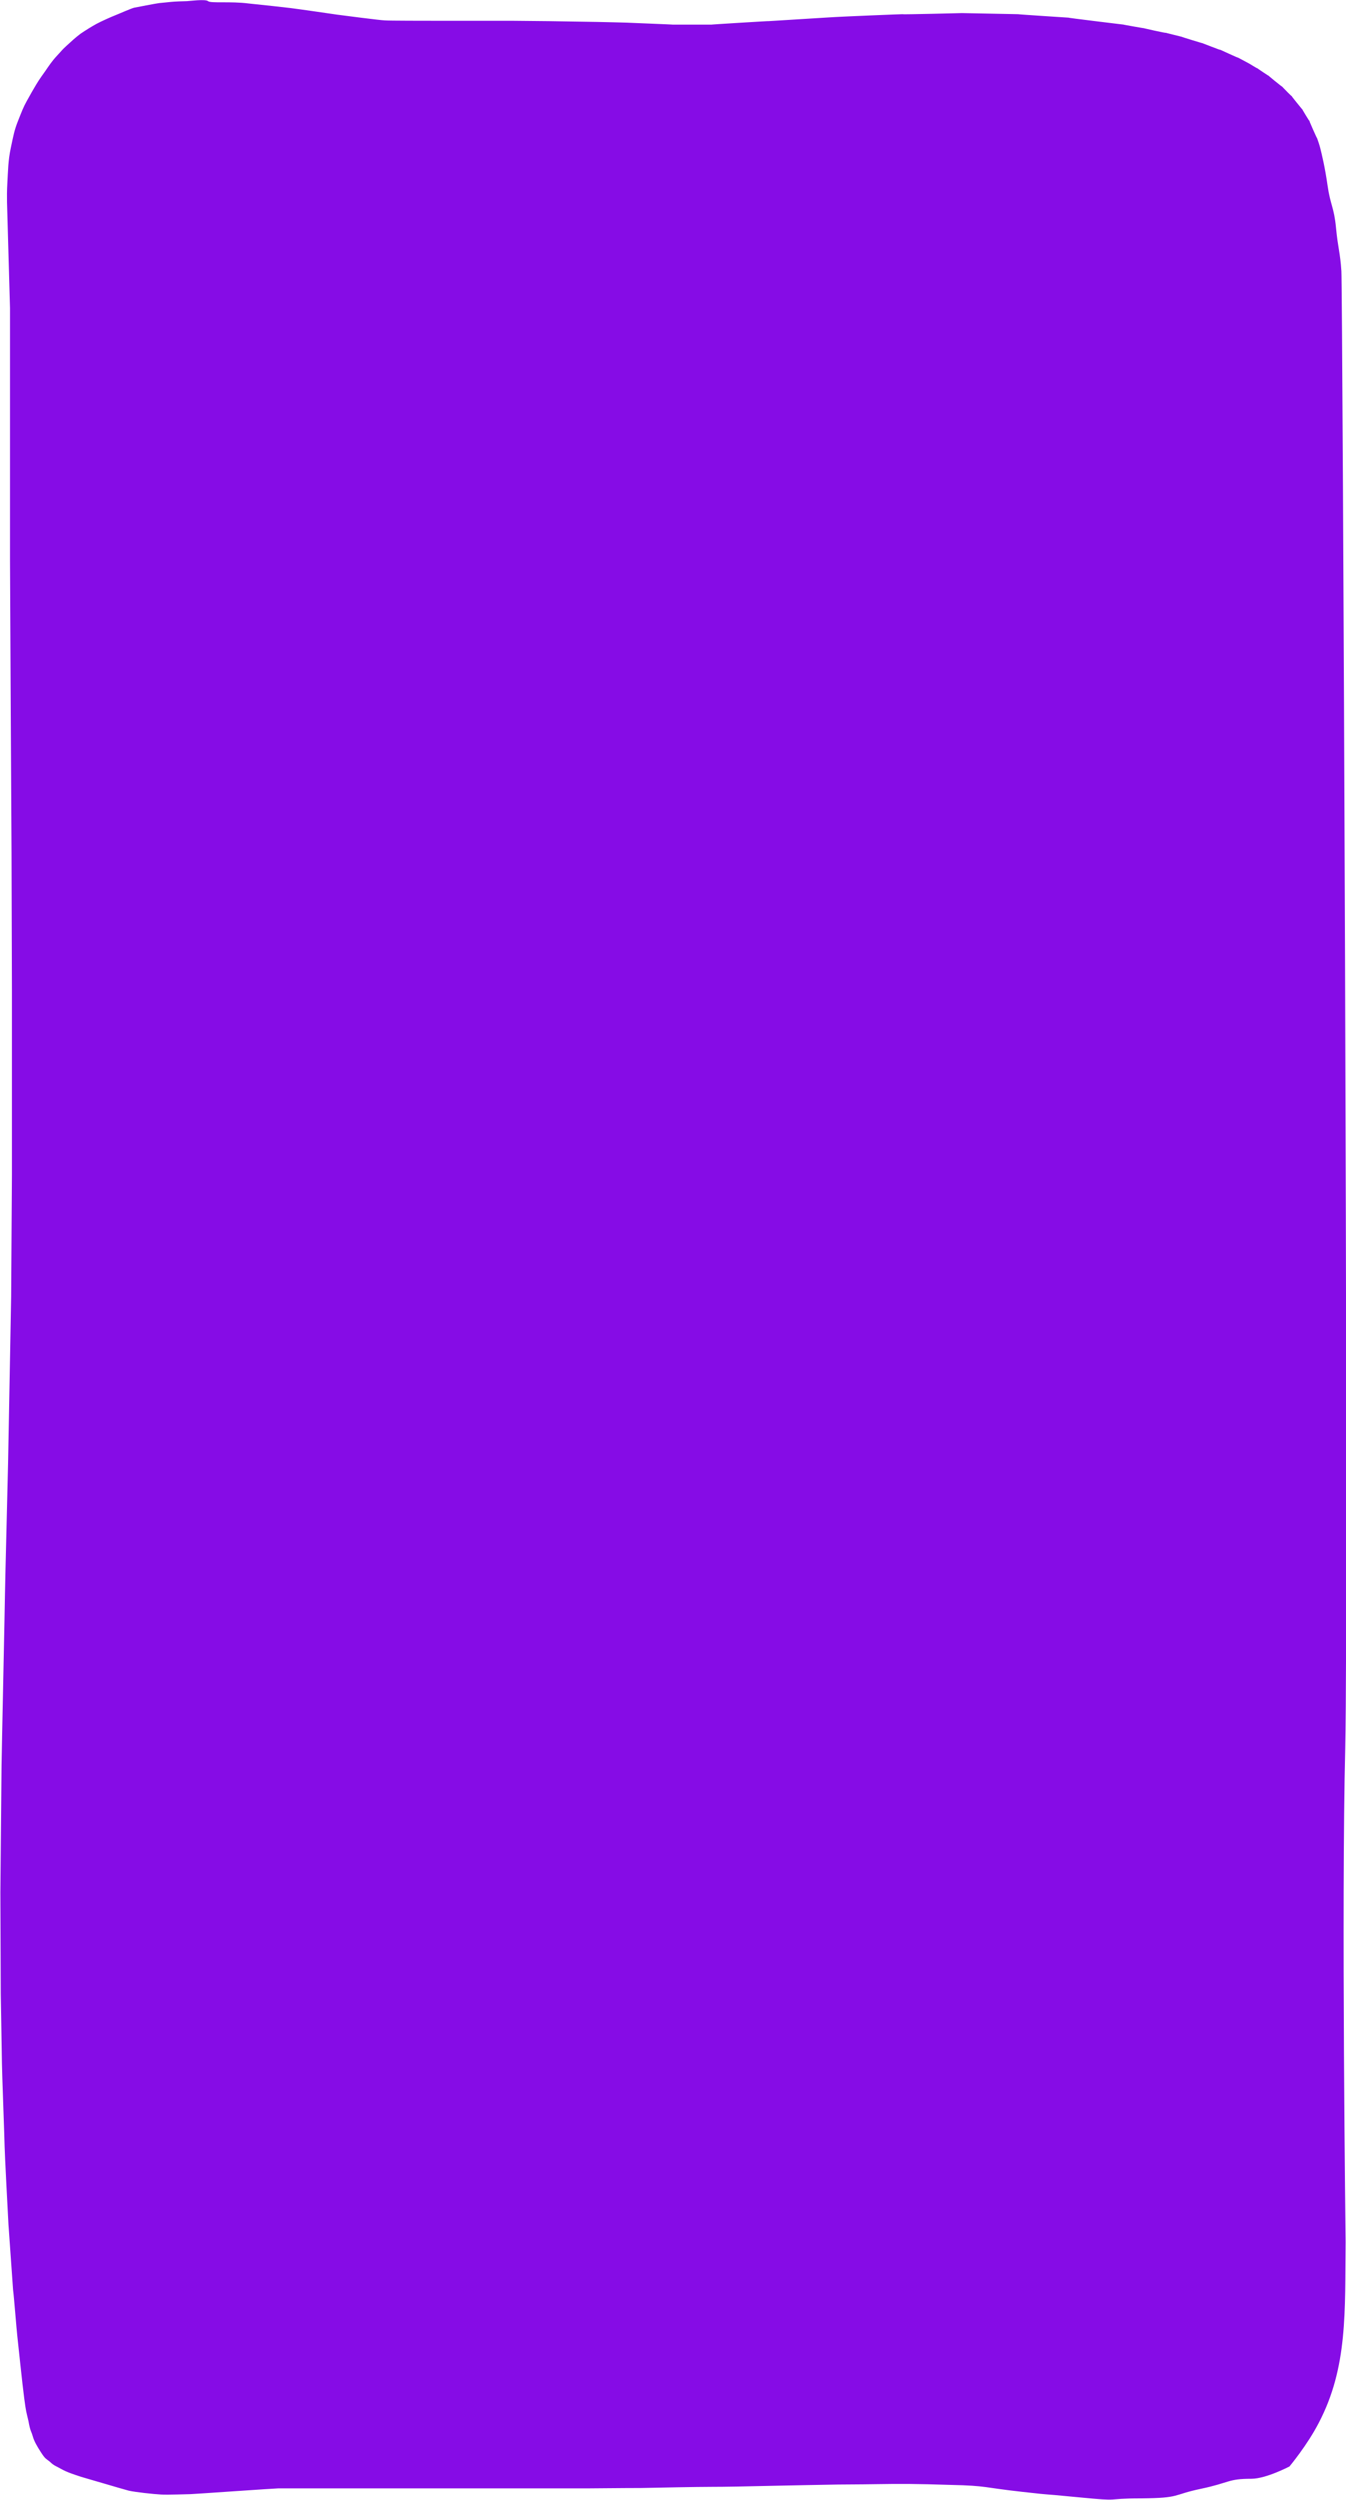 <?xml version="1.0" encoding="utf-8"?>
<!-- Generator: Adobe Illustrator 23.0.1, SVG Export Plug-In . SVG Version: 6.00 Build 0)  -->
<svg version="1.1" id="Calque_1" xmlns="http://www.w3.org/2000/svg" xmlns:xlink="http://www.w3.org/1999/xlink" x="0px" y="0px"
	 viewBox="0 0 350 650" style="enable-background:new 0 0 350 650;" xml:space="preserve" preserveAspectRatio="none">
<style type="text/css">
	.st0{fill:#860CE6;}
</style>
<path class="st0" d="M349.9,582.9c-0.2,18.1,0.6,32.6-7,47.1c-3,5.8-7.6,11.3-7.6,11.3s-6.1,3.2-9.9,3.2c-6.2,0-5.5,1-13.1,2.6
	c-7.6,1.6-5.2,2.4-15.5,2.5c-10.4,0-4.2,0.9-16.5-0.3s-4.6-0.3-14.5-1.4c-10-1.1-9.1-1.6-18.5-1.8c-9.4-0.3-13.1-0.3-19.3-0.2
	c-6.2,0.1-0.2,0-10.1,0.1c-9.9,0.2-6.9,0.1-15.6,0.3c-8.6,0.2-13.8,0.3-17.3,0.3s-13.6,0.2-18.3,0.3c-4.7,0-12.6,0.1-14.3,0.1
	s-15.6,0-17.4,0s-14.5,0-15.8,0c-1.3,0-13.7,0-14.6,0c-0.9,0-10.6,0-11.5,0c-0.9,0-19.9,0-20.8,0c-0.9,0-22.1,1.5-22.8,1.5
	c-0.7,0-5.7,0.2-7.6,0.1c-1.9-0.1-6.6-0.6-8.4-1c-1.9-0.5-10.6-3.1-12.4-3.6c-1.8-0.6-3.7-1.2-5.1-2c-1.4-0.8-2-0.9-3-1.9
	c-1.1-0.9-1.2-0.7-2.3-2.4c-1.1-1.7-1.8-2.9-2.2-4.3c-0.4-1.4-0.6-1.1-1.1-3.9c-0.6-2.6-0.6-2.2-1.1-5.9c-0.5-3.7-1.6-14.5-1.8-16.2
	c-0.2-1.7-0.9-10.7-1.1-12c-0.1-1.4-1.1-15.4-1.2-17c-0.1-1.6-1-19-1-20.3c0-1.2-0.7-19.9-0.7-21.6c0-1.6-0.3-16.7-0.3-18
	c0-1.4-0.1-24.9-0.1-26.5c0-1.7,0.3-31.3,0.3-32.9c0-1.6,0.9-43.4,0.9-45c0-1.6,0.8-32.9,0.8-33.8c0-0.9,0.8-41.9,0.8-43.2
	s0.2-30.4,0.2-31.5c0-1.1,0-19.6,0-20.9c0-1.2,0-26.3,0-27.4c0-1.1-0.1-34.3-0.1-35.4c0-0.9-0.2-35.4-0.2-36.4
	c0-1.1-0.2-38.9-0.2-39.9c0-0.9,0-64.8,0-65.5S1.9,56,1.9,55.3c0-0.7-0.2-4,0-7.5s0.2-6,0.9-9.3s0.9-4.6,1.9-7.1S6,28,7,26.2
	c1-1.8,1.5-2.7,2.4-4.2s1.8-2.7,2.5-3.7s1.5-2.3,3-3.9c1.5-1.6,1-1.2,2.4-2.5c1.3-1.2,2.4-2.2,3.6-3.1c1.3-0.9,3.1-2,4.2-2.6
	s4-1.9,4.8-2.2s4.4-1.9,5-2s5.6-1.1,6.5-1.2c0.9-0.1,2.2-0.2,3-0.3s3.6-0.2,4.2-0.2c0.5,0,4.8-0.6,5.5,0c0.7,0.6,5.8,0,10.5,0.6
	c4.7,0.5,8.6,0.9,11,1.2c2.4,0.3,11.3,1.6,12,1.7c0.7,0.1,11.5,1.5,12.4,1.5c0.9,0.1,11.7,0.1,12.6,0.1c0.9,0,9.8,0,10.7,0
	s8.5,0,9.6,0s9.3,0.1,9.9,0.1c0.5,0,11.7,0.2,12.4,0.2c0.7,0,8.4,0.2,8.1,0.2c-0.3,0,12.5,0.5,11.5,0.5s11.1,0,10.3,0
	s15.7-1,14.6-0.9c-1.1,0.1,19-1.2,18.2-1.1c-0.8,0,17.7-0.8,17-0.7c-0.7,0.1,15.6-0.3,15.2-0.3c-0.4,0,15.7,0.3,14.8,0.3
	s14.7,1,13.1,0.9c-1.6-0.1,15,1.9,14.2,1.8c-0.8-0.1,6,1.1,5.1,0.9c-0.9-0.2,6.4,1.5,5.8,1.2c-0.6-0.1,4.8,1.2,4.3,1.1
	c-0.5-0.1,5.7,1.8,5.2,1.6s5.6,2.2,4.6,1.7c-1-0.5,5.8,2.7,4.6,2c-1.2-0.6,3.8,2,3.1,1.7c-0.7-0.5,2.4,1.5,2,1.1
	c-0.4-0.2,3.8,2.6,3,2c-0.8-0.6,3.8,3.2,3.5,2.8c-0.3-0.2,3.4,3.5,2.5,2.5s3.3,4.2,2.8,3.5s2.4,4.1,1.8,2.9
	c-0.6-1.1,2.5,5.9,1.9,4.3c-0.6-1.6,0.5,1.2,0.9,2.8c0.4,1.6,1.2,4.8,1.9,9.7c0.7,5,1.7,5.7,2.2,11c0.5,5.3,1.1,6.5,1.4,11.3
	c0.3,3.6,1.9,344.2,1,384.1C348.8,494.9,349.9,582.9,349.9,582.9z"/>
</svg>
